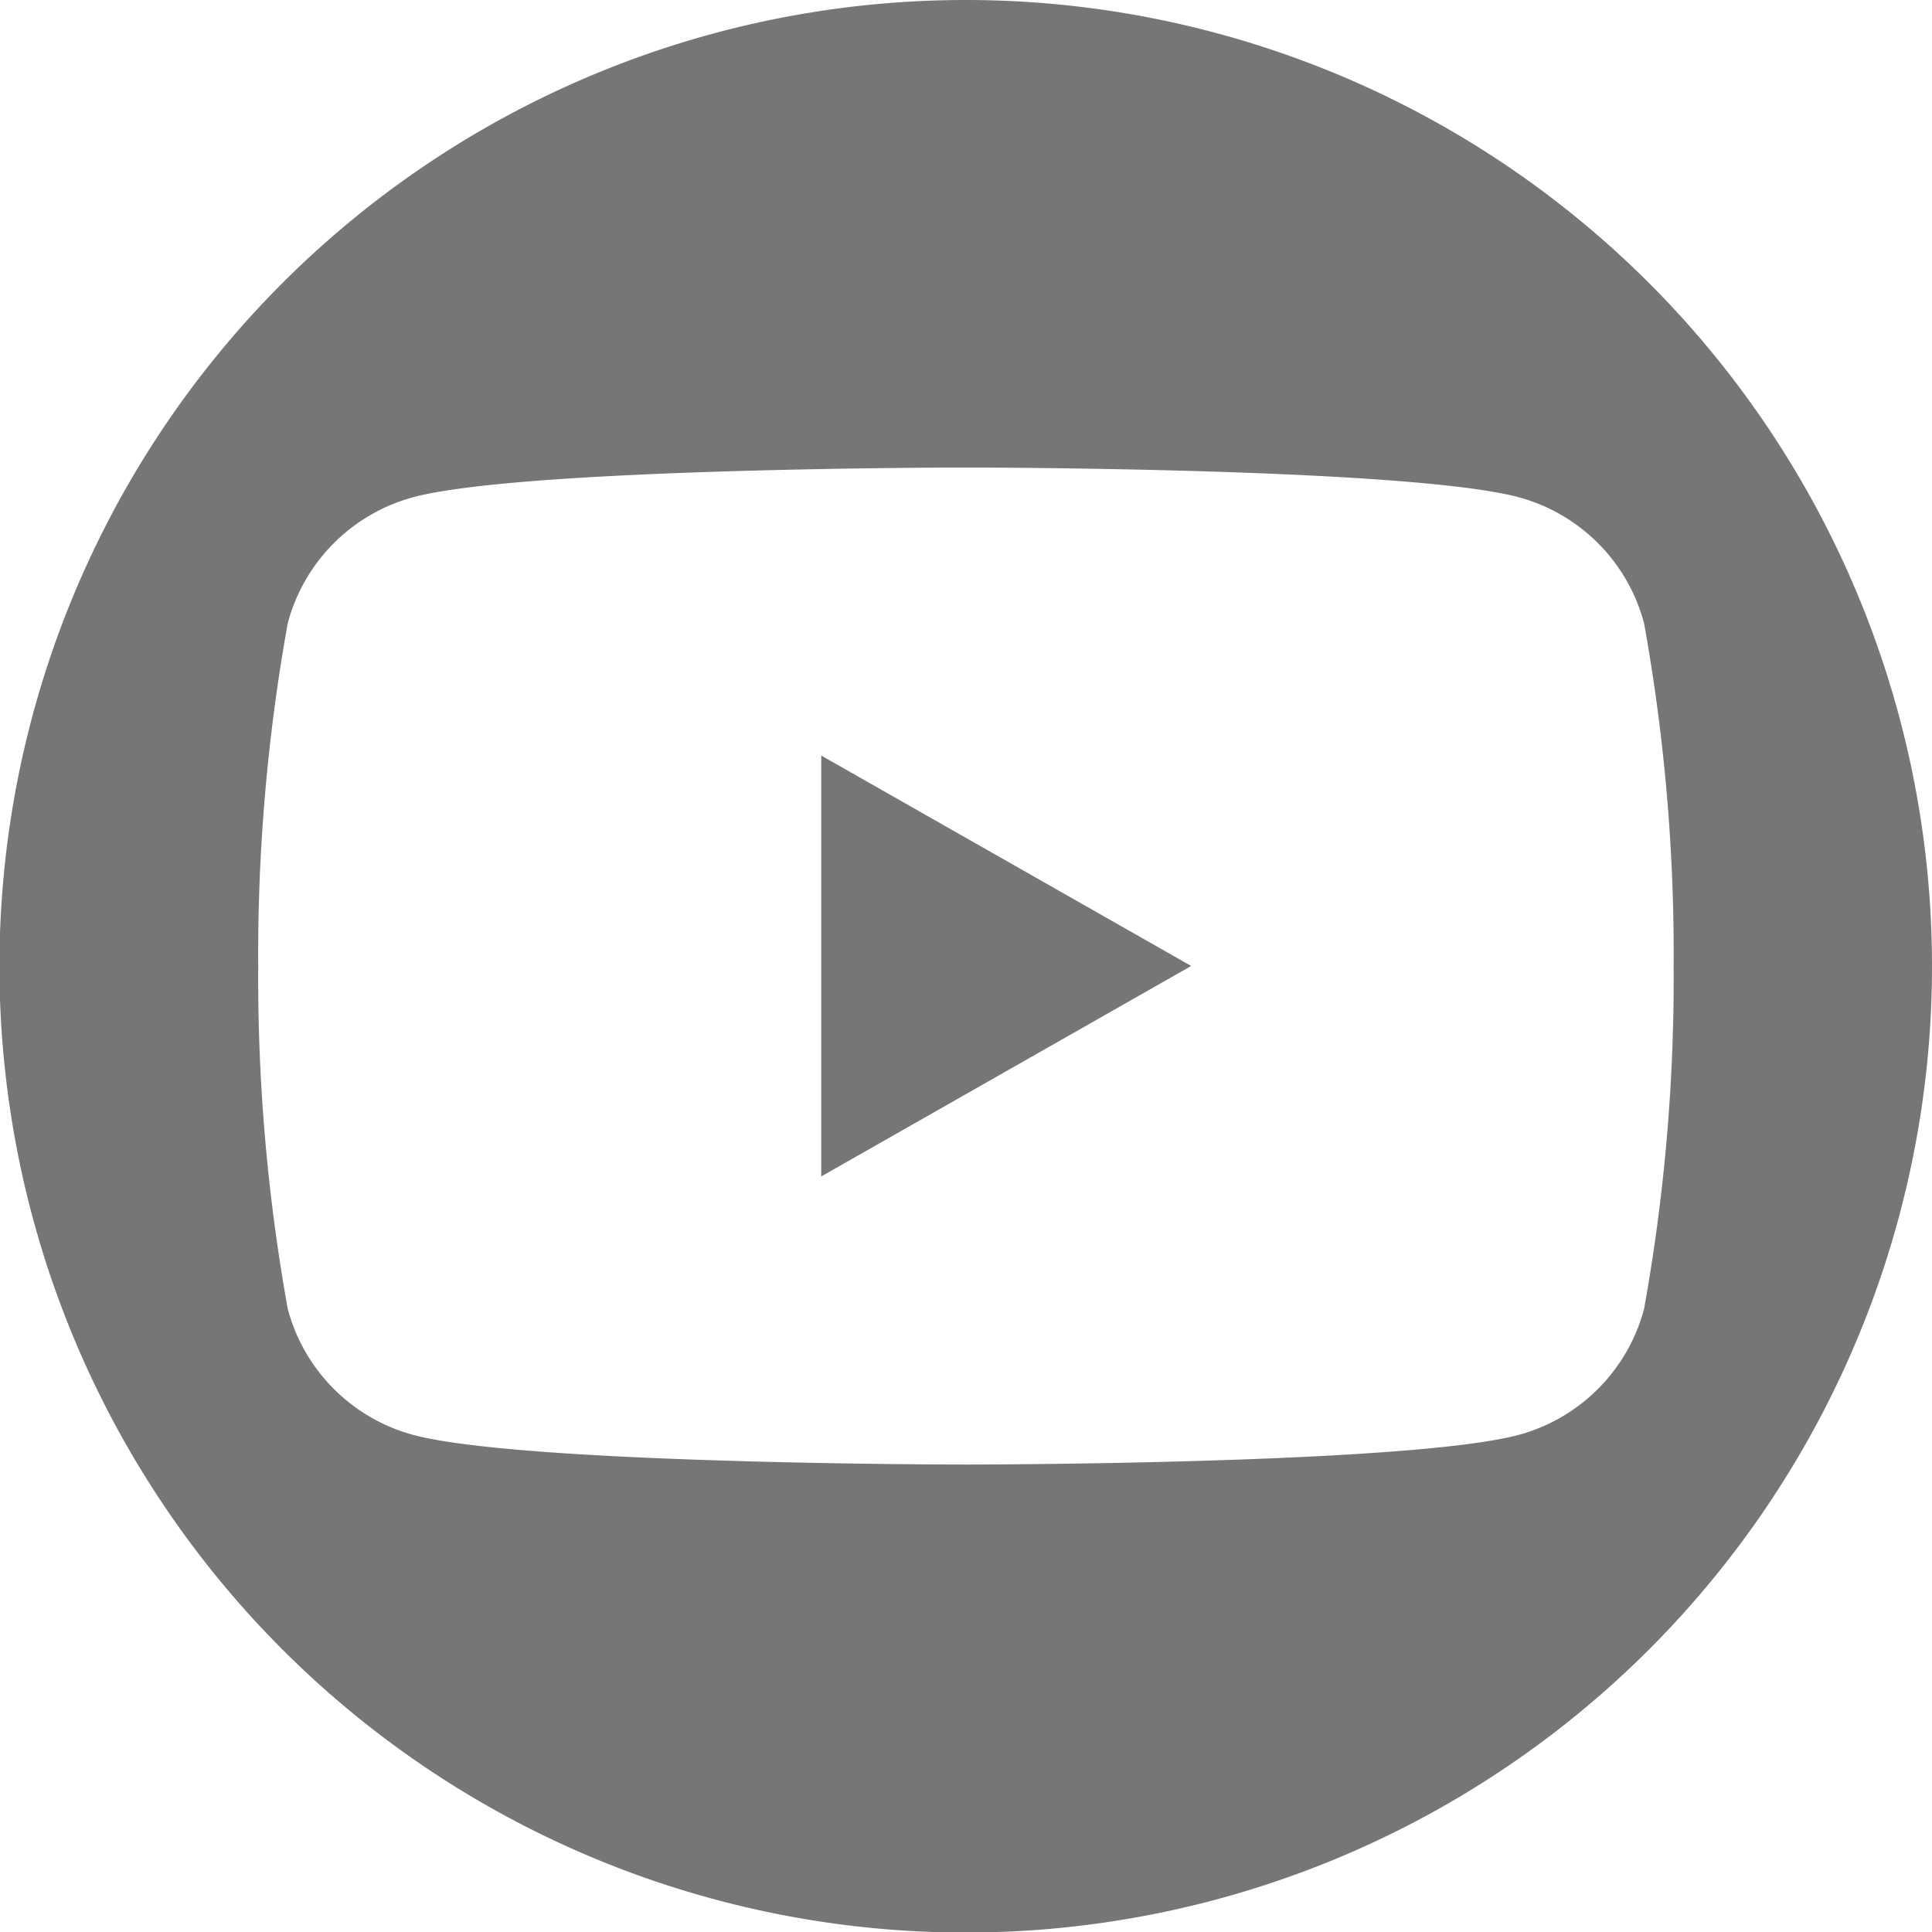 <svg id="Youtube" xmlns="http://www.w3.org/2000/svg" width="31.791" height="31.791" viewBox="0 0 31.791 31.791">
  <path id="Path_40654" data-name="Path 40654" d="M191.236,0h0a15.9,15.9,0,1,0,15.895,15.9A15.9,15.9,0,0,0,191.236,0m11.157,21.538a2.927,2.927,0,0,1-2.059,2.072c-1.816.489-9.1.489-9.1.489s-7.283,0-9.1-.489a2.928,2.928,0,0,1-2.059-2.072,30.736,30.736,0,0,1-.486-5.642,30.724,30.724,0,0,1,.486-5.641,2.926,2.926,0,0,1,2.059-2.072c1.817-.49,9.1-.49,9.1-.49s7.283,0,9.1.49a2.924,2.924,0,0,1,2.059,2.072,30.672,30.672,0,0,1,.487,5.641,30.684,30.684,0,0,1-.487,5.642" transform="translate(-175.34)" fill="#767676"/>
  <path id="Path_40656" data-name="Path 40656" d="M191.519,21.81V14.885l6.087,3.462Z" transform="translate(-178.005 -2.452)" fill="#767676"/>
</svg>
